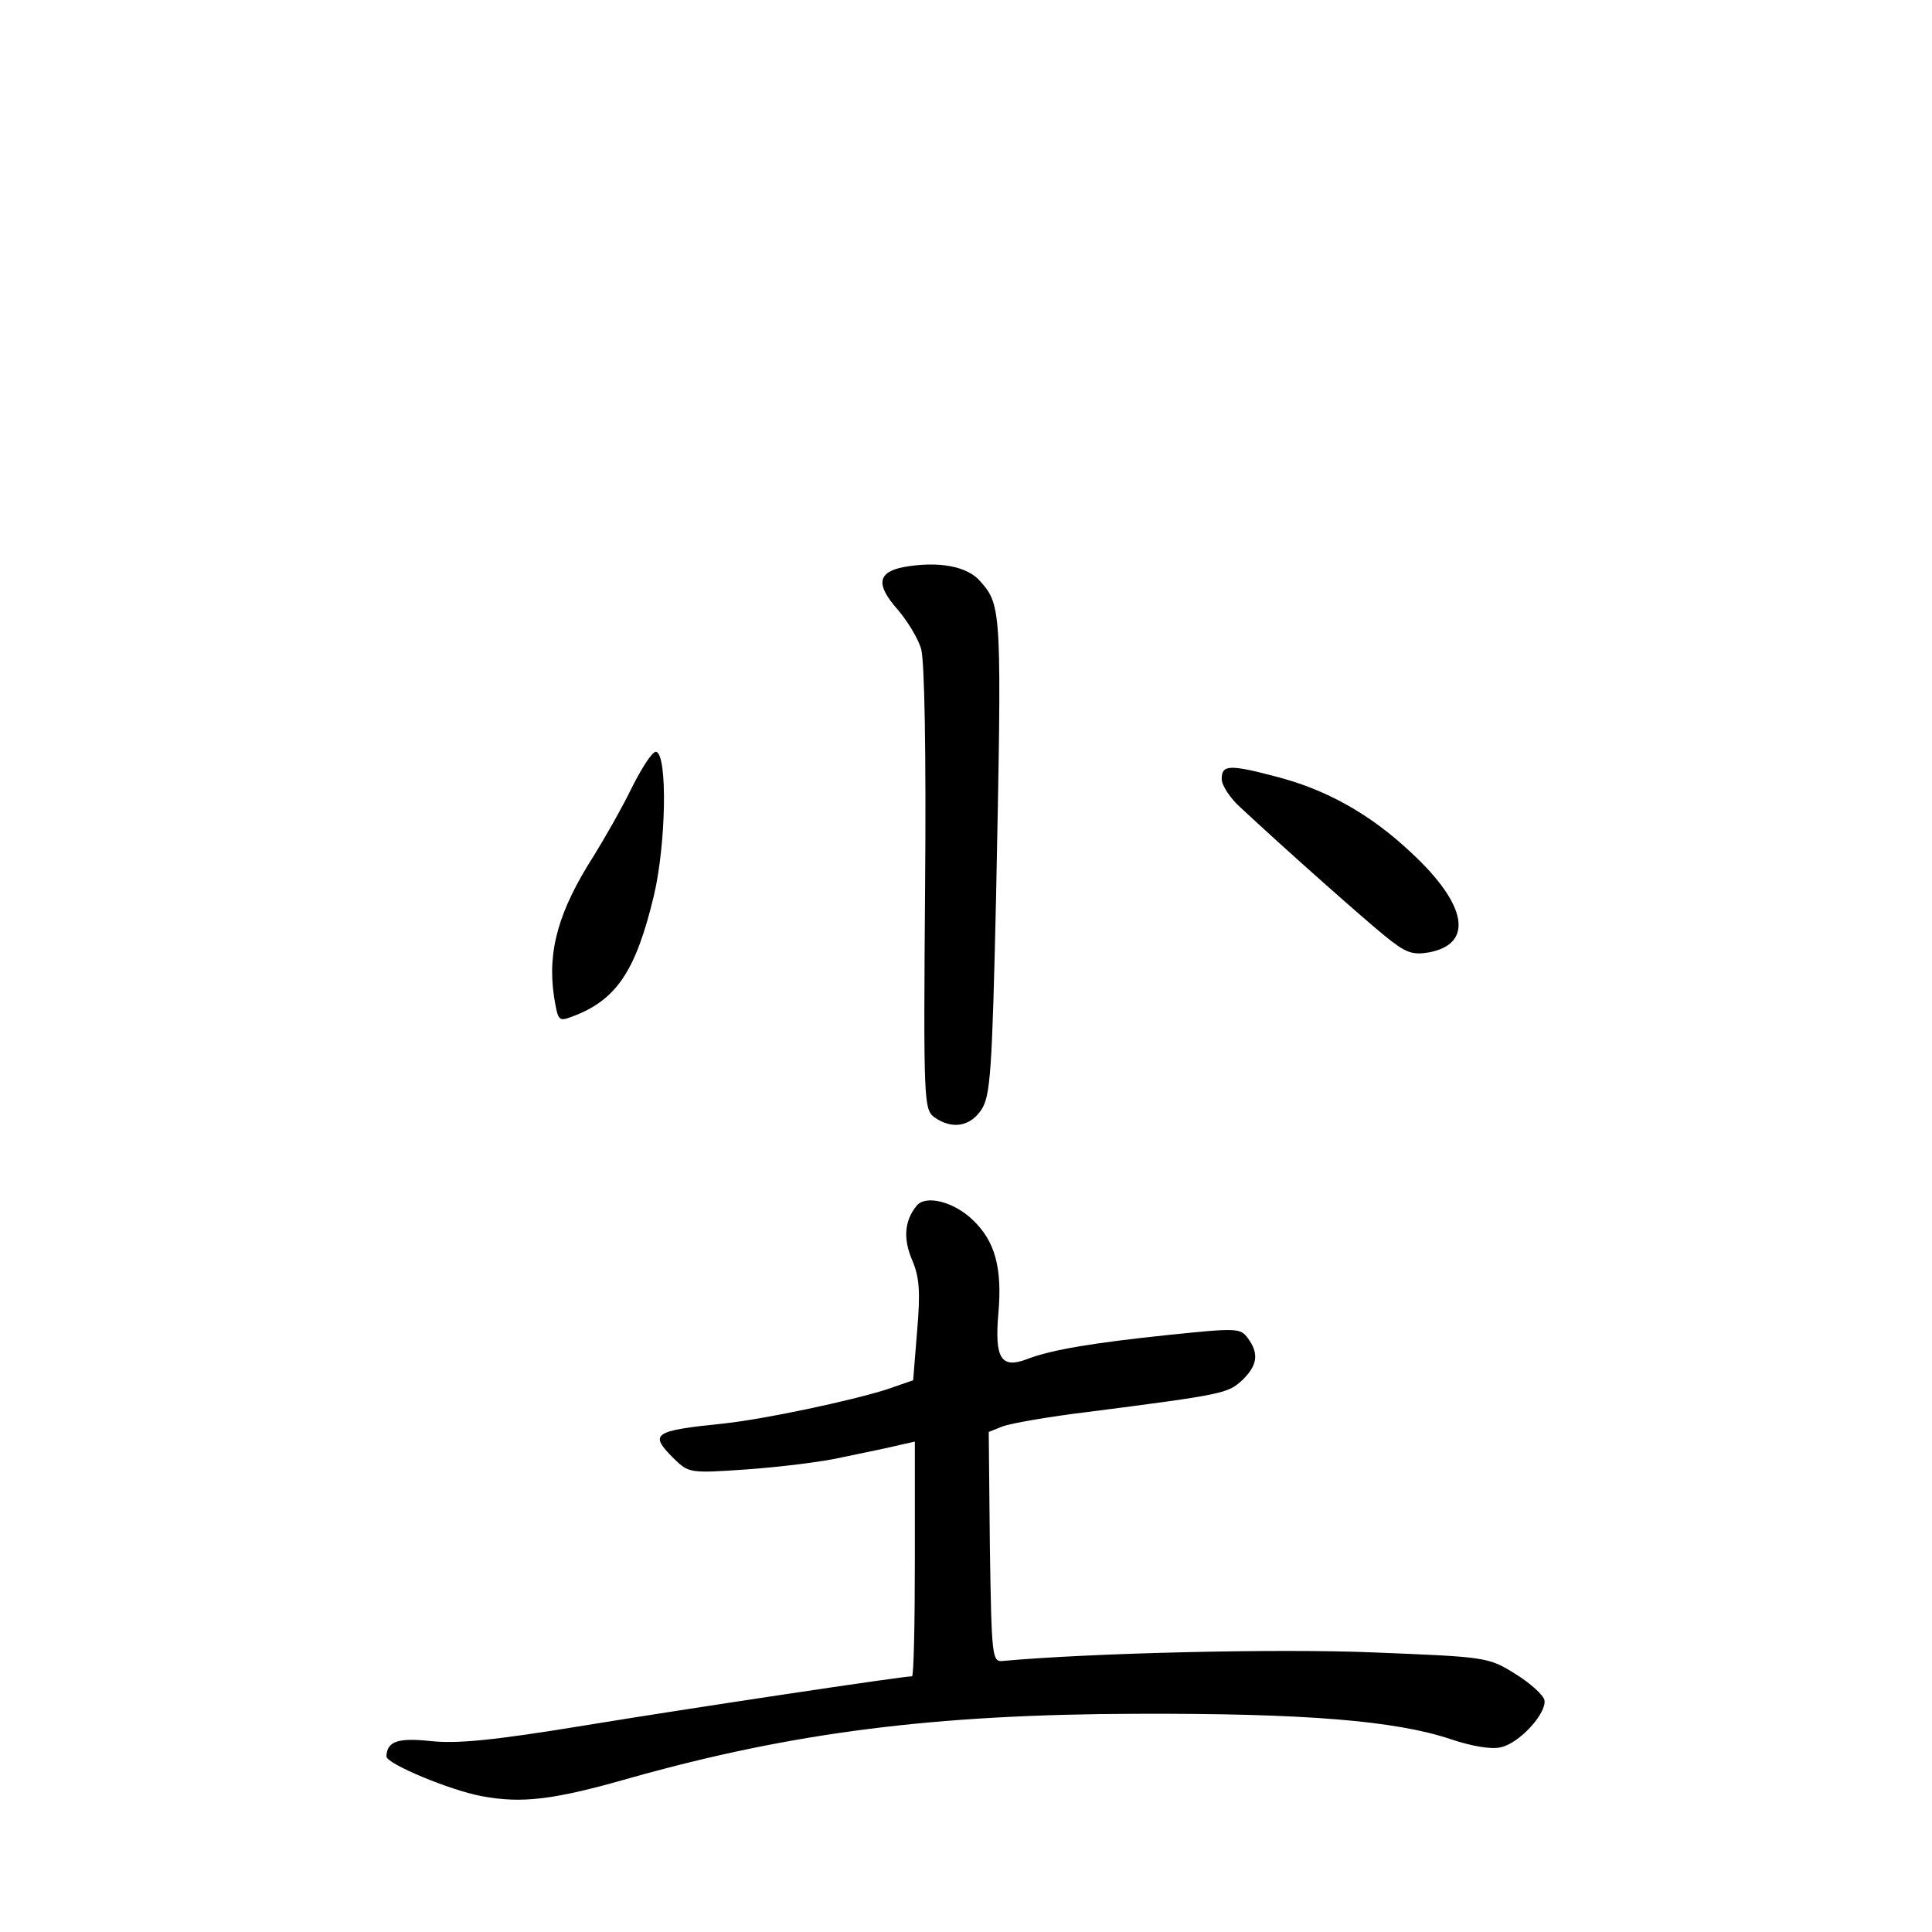 <?xml version="1.0" standalone="no"?>
<!DOCTYPE svg PUBLIC "-//W3C//DTD SVG 20010904//EN"
 "http://www.w3.org/TR/2001/REC-SVG-20010904/DTD/svg10.dtd">
<svg version="1.0" xmlns="http://www.w3.org/2000/svg"
 width="340pt" height="340pt" viewBox="0 0 340 340"
 preserveAspectRatio="xMidYMid meet">
<g transform="translate(0,340) scale(0.1,-0.1)"
fill="#000000" stroke="none">
<path d="M1590 2402 c-46 -9 -49 -31 -10 -75 17 -20 36 -51 41 -69 6 -20 9
-181 7 -421 -3 -375 -2 -389 16 -403 31 -22 63 -17 83 13 16 24 19 67 26 378
10 497 10 509 -27 551 -23 28 -75 37 -136 26z"/>
<path d="M1112 2014 c-18 -37 -49 -91 -67 -120 -62 -97 -82 -167 -70 -248 7
-43 8 -44 32 -35 78 29 112 80 144 214 21 90 24 245 4 252 -6 2 -25 -27 -43
-63z"/>
<path d="M2150 2029 c0 -11 15 -34 33 -50 87 -81 216 -195 254 -226 37 -30 48
-34 78 -29 79 15 67 84 -31 175 -72 68 -150 112 -241 135 -80 21 -93 20 -93
-5z"/>
<path d="M1613 1278 c-21 -26 -24 -57 -8 -95 13 -30 15 -56 9 -125 l-7 -87
-46 -16 c-63 -20 -213 -52 -286 -60 -127 -13 -133 -18 -89 -62 26 -25 27 -26
127 -19 56 4 134 13 172 22 39 8 82 17 98 21 l27 6 0 -207 c0 -113 -2 -206 -5
-206 -17 0 -396 -57 -573 -86 -164 -27 -228 -33 -274 -28 -57 6 -77 0 -78 -27
0 -13 113 -60 168 -70 70 -13 125 -7 261 32 288 81 538 112 891 113 297 1 456
-12 554 -45 36 -12 70 -18 87 -14 33 7 81 60 77 83 -2 9 -25 30 -51 46 -48 30
-51 30 -250 38 -167 7 -499 -1 -652 -15 -19 -2 -20 5 -23 201 l-2 202 25 10
c14 5 81 17 148 25 242 31 248 33 273 56 27 26 30 47 10 74 -13 18 -20 18
-137 6 -134 -14 -208 -26 -252 -43 -45 -17 -57 1 -50 81 7 80 -6 127 -45 164
-33 32 -83 45 -99 25z"/>
</g>
</svg>
